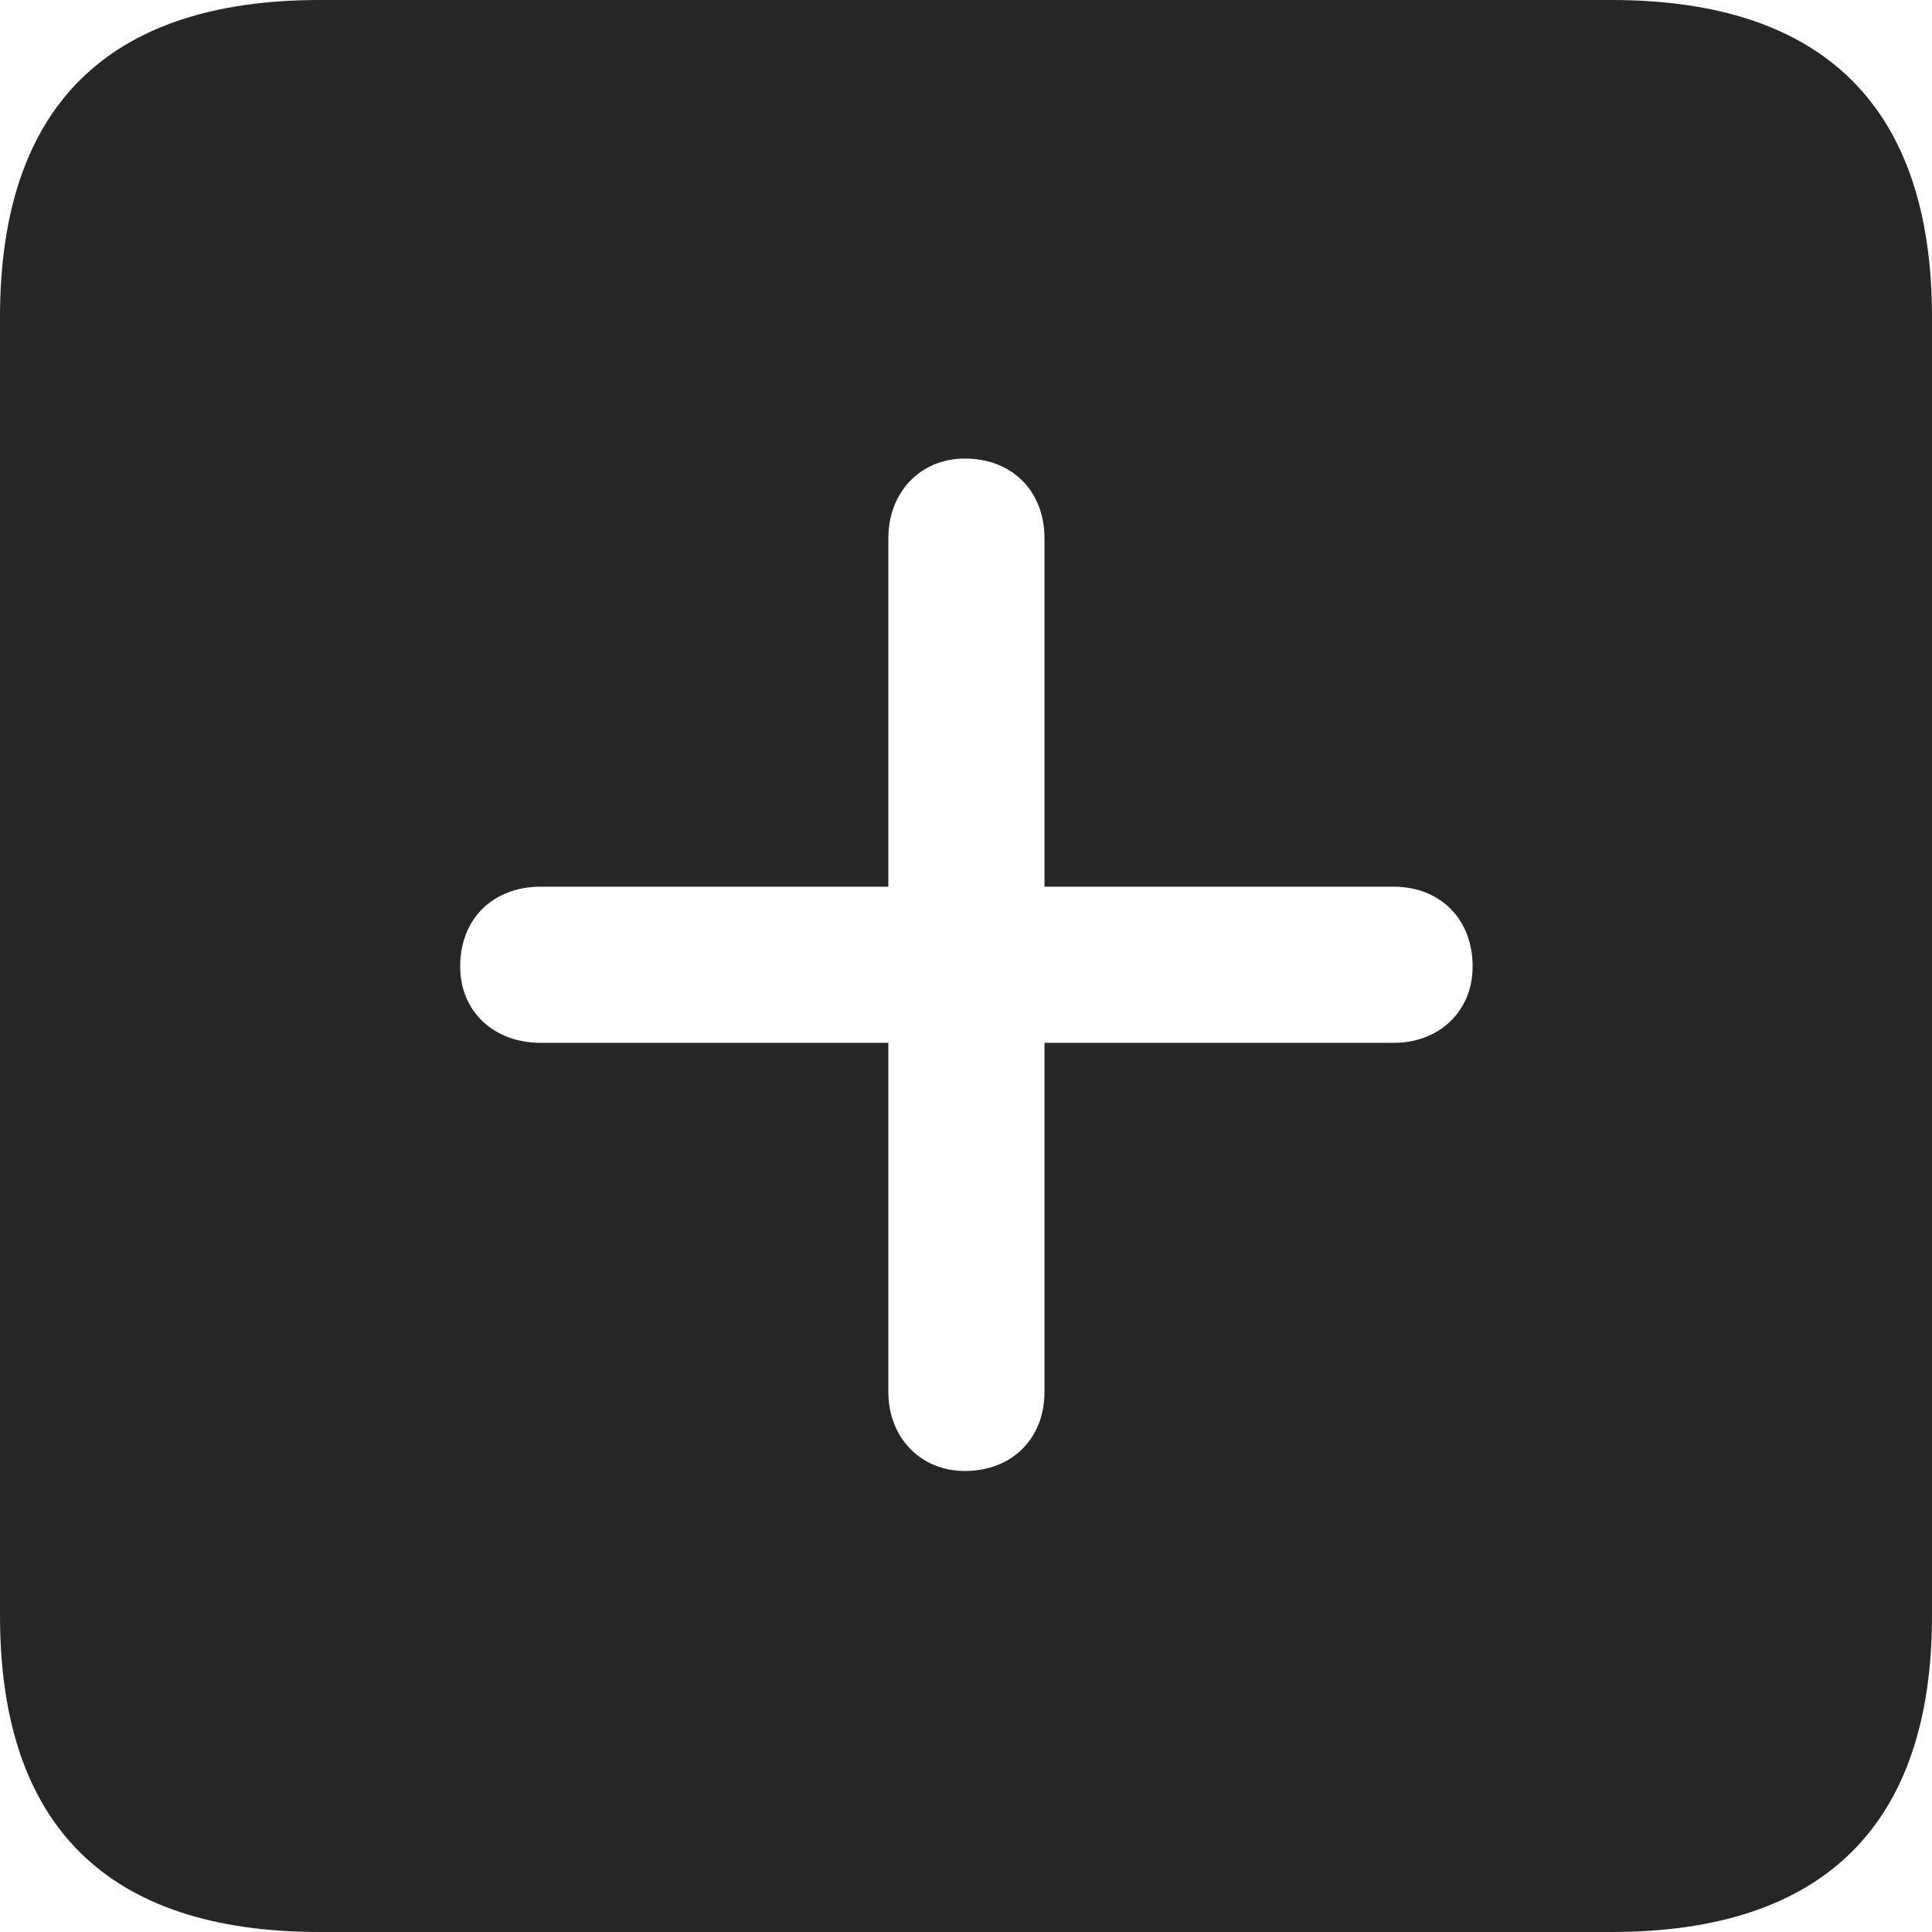 <?xml version="1.0" encoding="UTF-8"?>
<!--Generator: Apple Native CoreSVG 326-->
<!DOCTYPE svg
PUBLIC "-//W3C//DTD SVG 1.1//EN"
       "http://www.w3.org/Graphics/SVG/1.1/DTD/svg11.dtd">
<svg version="1.1" xmlns="http://www.w3.org/2000/svg" xmlns:xlink="http://www.w3.org/1999/xlink" viewBox="0 0 587.75 587.75">
 <g>
  <rect height="587.75" opacity="0" width="587.75" x="0" y="0"/>
  <path d="M587.75 96.5L587.75 491.5C587.75 555 555 587.75 490.25 587.75L97.25 587.75C32.75 587.75 0 555.5 0 491.5L0 96.5C0 32.5 32.75 0 97.25 0L490.25 0C555 0 587.75 32.75 587.75 96.5ZM270.25 163.75L270.25 269.75L164.5 269.75C150 269.75 140 279.5 140 294C140 307.75 150.25 317.25 164.5 317.25L270.25 317.25L270.25 423.5C270.25 437.25 280 447.5 293.5 447.5C308 447.5 317.75 437.5 317.75 423.5L317.75 317.25L424 317.25C437.75 317.25 448 307.75 448 294C448 279.5 438 269.75 424 269.75L317.75 269.75L317.75 163.75C317.75 149.5 308 139.5 293.5 139.5C280 139.5 270.25 149.75 270.25 163.75Z" fill="black" fill-opacity="0.85"/>
 </g>
</svg>
